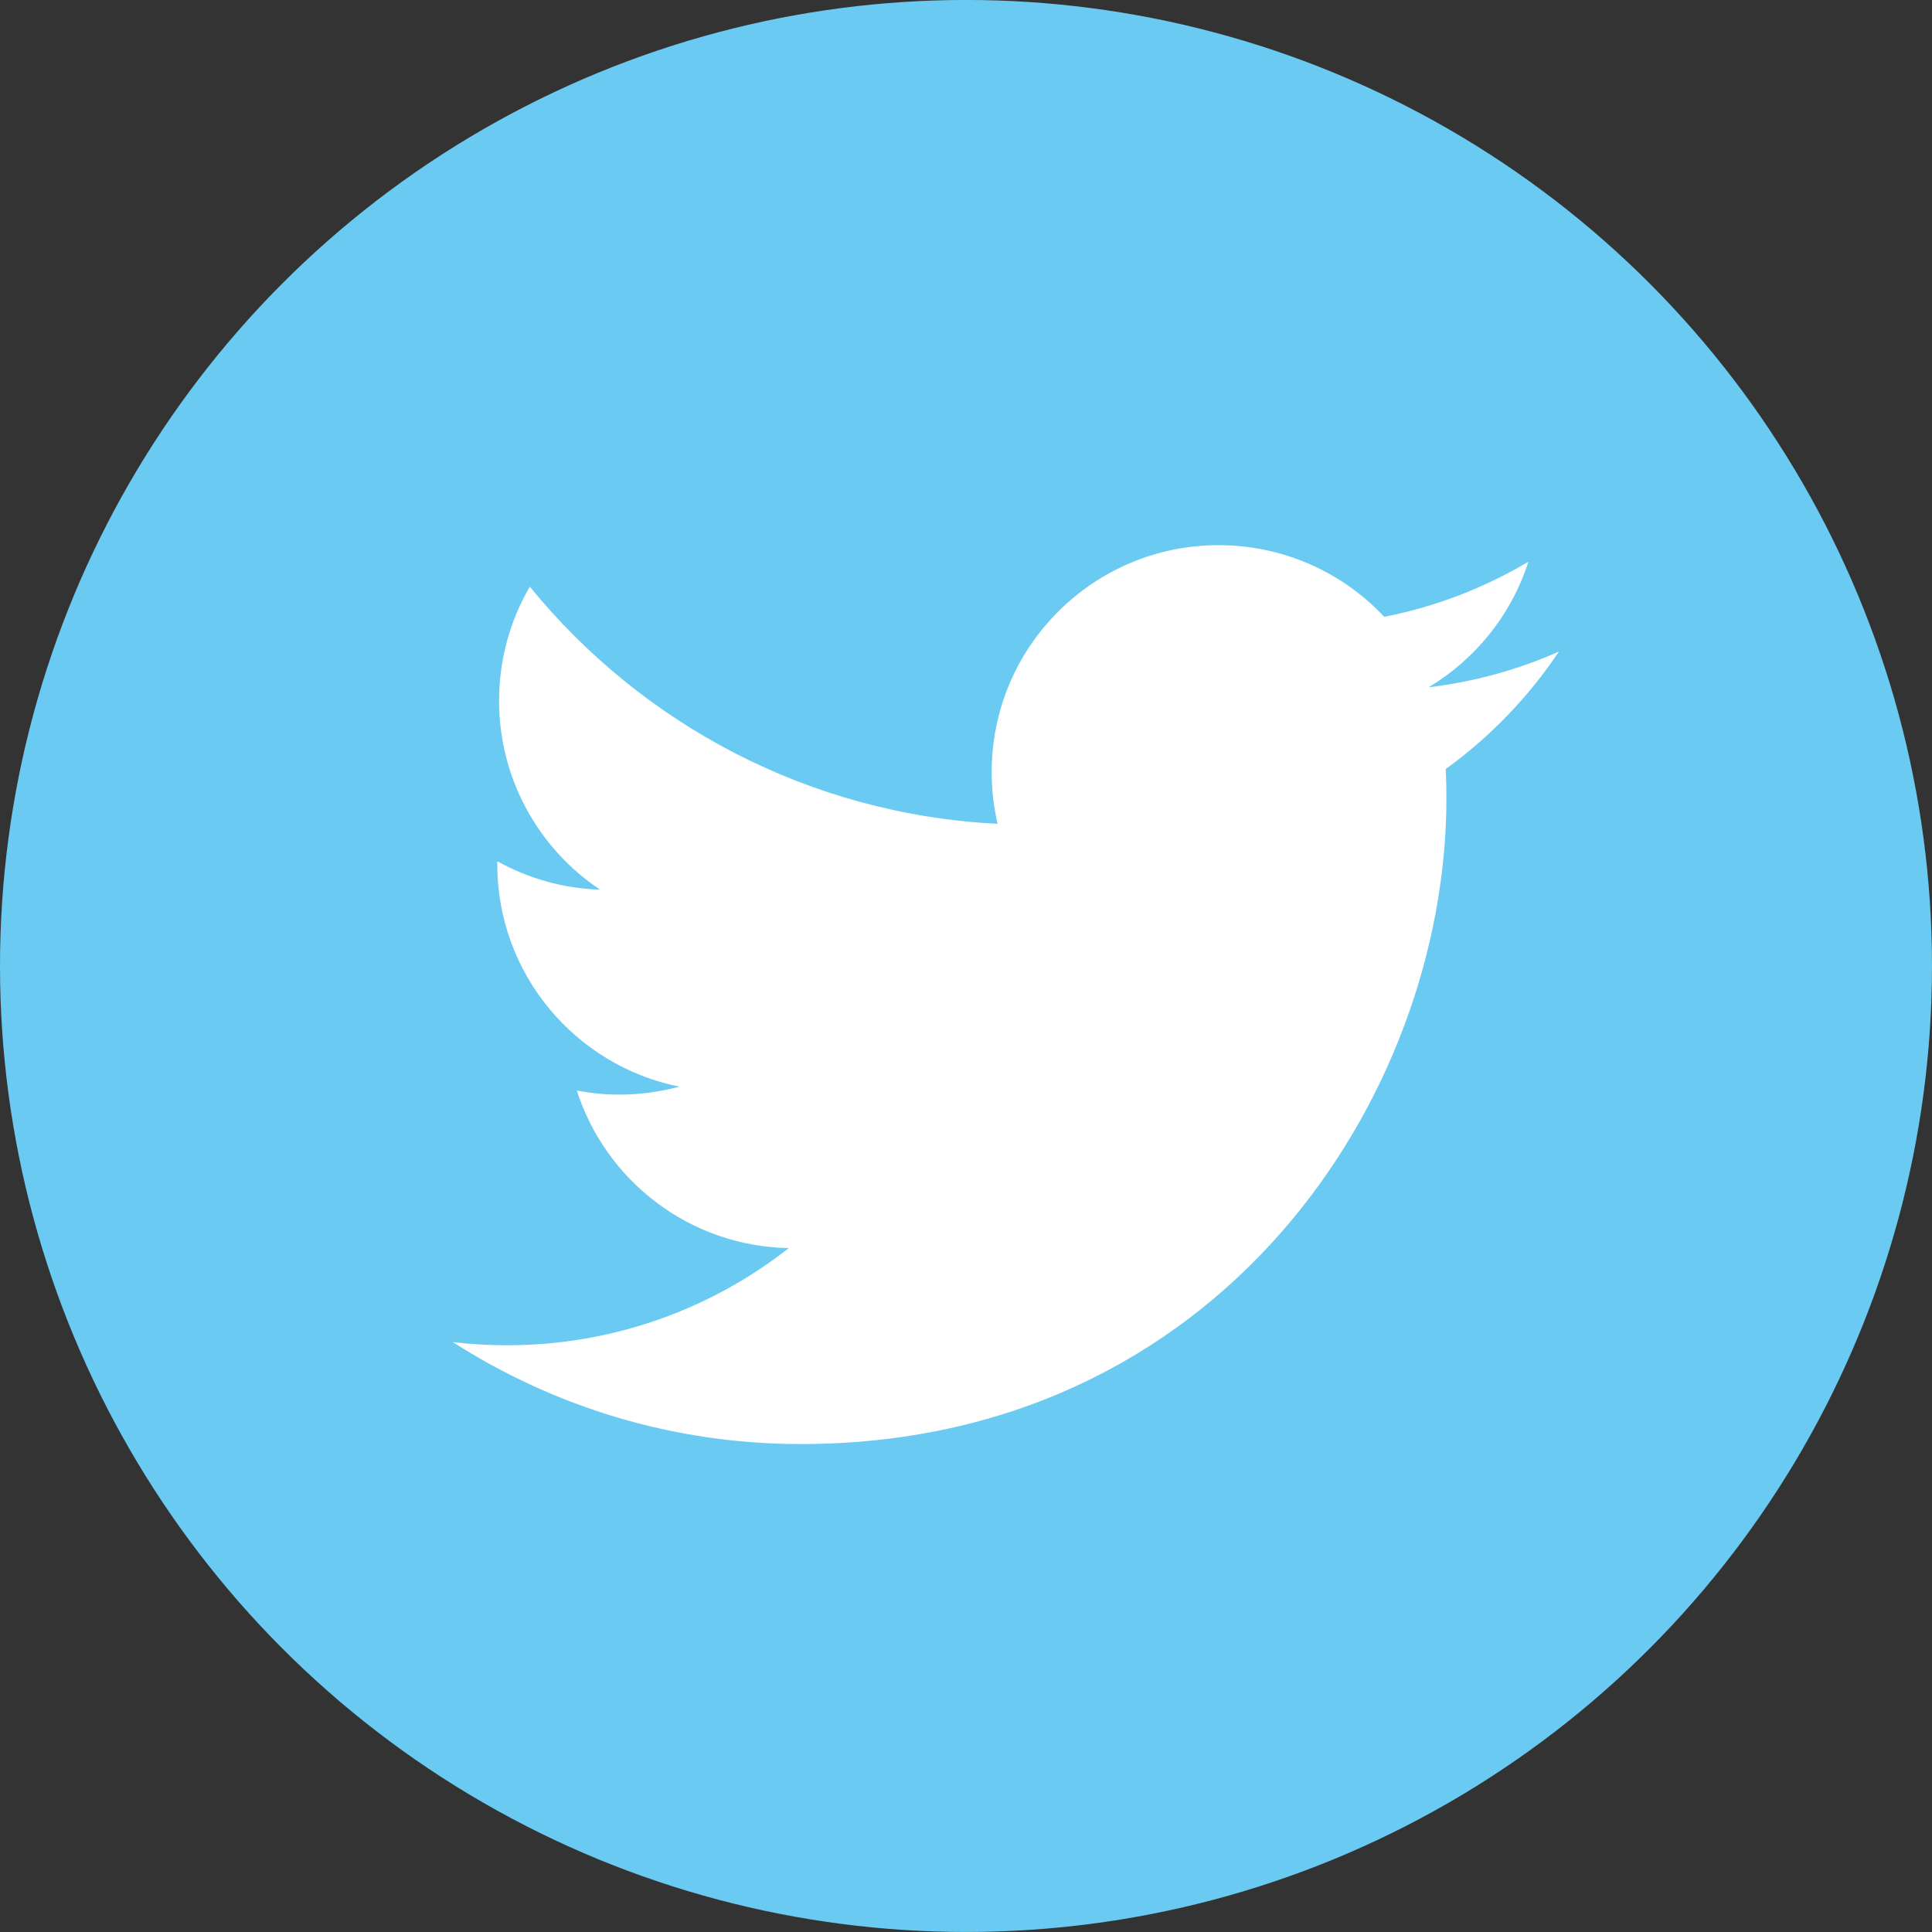 <?xml version="1.0" encoding="utf-8"?>
<!-- Generator: Adobe Illustrator 15.0.2, SVG Export Plug-In . SVG Version: 6.00 Build 0)  -->
<!DOCTYPE svg PUBLIC "-//W3C//DTD SVG 1.1//EN" "http://www.w3.org/Graphics/SVG/1.1/DTD/svg11.dtd">
<svg version="1.1" id="Layer_1" xmlns="http://www.w3.org/2000/svg" xmlns:xlink="http://www.w3.org/1999/xlink" x="0px" y="0px"
	 width="63.308px" height="63.308px" viewBox="0 0 63.308 63.308" enable-background="new 0 0 63.308 63.308" xml:space="preserve">
<rect x="0" y="0" width="63.308" height="63.308" fill="#333333" stroke="none"/>
<circle fill="#FFFFFF" cx="146.547" cy="-82.326" r="31.654"/>
<circle fill="#FFFFFF" cx="260.544" cy="-82.326" r="31.654"/>
<g>
	<path fill="#9D9D9D" d="M146.547-78.958l16-14.935v-1.433h-3.639h-12.361h-12h-4v1.125v0.308v2.567v18v4h4h12h12h1.361h2.639
		v-20.648v-0.352l-2.987,3.858v14.147h-26.062l0.021-18.868L146.547-78.958z M146.547-81.712l-0.01,0.009l-11.493-10.883
		l23.002-0.045l-11.489,10.928L146.547-81.712z"/>
</g>
<circle fill="#FFFFFF" cx="31.654" cy="-82.326" r="31.654"/>
<g>
	<path fill-rule="evenodd" clip-rule="evenodd" fill="#9D9D9D" d="M252.091-69.195v-20.949h-6.962v20.949H252.091L252.091-69.195z
		 M248.61-93.004c2.428,0,3.939-1.61,3.939-3.62c-0.045-2.055-1.512-3.62-3.893-3.62c-2.384,0-3.94,1.565-3.94,3.62
		c0,2.01,1.511,3.62,3.849,3.62H248.61L248.61-93.004z"/>
	<path fill-rule="evenodd" clip-rule="evenodd" fill="#9D9D9D" d="M255.945-69.195h6.963v-11.699c0-0.626,0.045-1.252,0.229-1.699
		c0.502-1.251,1.648-2.547,3.572-2.547c2.521,0,3.527,1.922,3.527,4.738v11.207h6.963v-12.012c0-6.435-3.436-9.429-8.017-9.429
		c-3.757,0-5.405,2.1-6.322,3.531h0.047v-3.039h-6.963C256.036-88.18,255.945-69.195,255.945-69.195L255.945-69.195z"/>
</g>
<circle fill="#FFFFFF" cx="375.05" cy="-82.326" r="31.654"/>
<path fill="#9D9D9D" d="M375.929-101.054c-10.222,0-15.376,7.329-15.376,13.44c0,3.7,1.401,6.992,4.406,8.219
	c0.492,0.202,0.934,0.007,1.076-0.538c0.1-0.377,0.335-1.331,0.439-1.727c0.145-0.54,0.089-0.729-0.309-1.199
	c-0.867-1.022-1.421-2.345-1.421-4.219c0-5.437,4.068-10.304,10.593-10.304c5.777,0,8.951,3.53,8.951,8.245
	c0,6.203-2.745,11.438-6.82,11.438c-2.251,0-3.936-1.861-3.396-4.144c0.646-2.726,1.899-5.667,1.899-7.634
	c0-1.761-0.945-3.23-2.901-3.23c-2.301,0-4.149,2.38-4.149,5.569c0,2.031,0.687,3.404,0.687,3.404s-2.354,9.977-2.768,11.724
	c-0.822,3.479-0.123,7.745-0.064,8.175c0.034,0.255,0.363,0.316,0.512,0.124c0.212-0.277,2.952-3.661,3.884-7.041
	c0.264-0.957,1.514-5.914,1.514-5.914c0.747,1.426,2.932,2.682,5.255,2.682c6.916,0,11.608-6.305,11.608-14.745
	C389.549-95.11,384.144-101.054,375.929-101.054z"/>
<path fill="#9D9D9D" d="M51.084-92.63c-1.333,0.592-2.767,0.992-4.271,1.171c1.535-0.92,2.714-2.377,3.27-4.114
	c-1.438,0.852-3.029,1.471-4.723,1.804c-1.356-1.444-3.289-2.348-5.427-2.348c-4.107,0-7.438,3.329-7.438,7.436
	c0,0.583,0.067,1.15,0.194,1.695c-6.182-0.311-11.66-3.271-15.328-7.77c-0.641,1.099-1.007,2.376-1.007,3.739
	c0,2.58,1.312,4.856,3.308,6.19c-1.219-0.039-2.365-0.374-3.368-0.931c0,0.031,0,0.062,0,0.094c0,3.603,2.563,6.608,5.964,7.292
	c-0.623,0.169-1.281,0.261-1.959,0.261c-0.479,0-0.945-0.046-1.398-0.134c0.946,2.955,3.691,5.105,6.946,5.165
	c-2.544,1.995-5.751,3.183-9.235,3.183c-0.6,0-1.192-0.035-1.773-0.104c3.291,2.11,7.2,3.341,11.399,3.341
	c13.678,0,21.158-11.332,21.158-21.159c0-0.322-0.007-0.643-0.021-0.961C48.826-89.829,50.087-91.139,51.084-92.63z"/>
<circle fill="#FFFFFF" cx="-82.298" cy="-82.326" r="31.654"/>
<polyline fill="#9D9D9D" points="-92.032,-58.376 -85.622,-78.065 -98.259,-78.065 -76.74,-107.185 -82.967,-86.673 
	-69.047,-86.673 "/>
<circle fill="#5B588B" cx="146.547" cy="31.653" r="31.654"/>
<circle fill="#1A527E" cx="260.544" cy="31.653" r="31.654"/>
<g>
	<path fill="#FFFFFF" d="M146.547,35.021l16-14.936v-1.432h-3.639h-12.361h-12h-4v1.125v0.307v2.568v18v4h4h12h12h1.361h2.639
		V24.006v-0.352l-2.987,3.857V41.66h-26.062l0.021-18.869L146.547,35.021z M146.547,32.268l-0.01,0.01l-11.493-10.883l23.002-0.046
		l-11.489,10.929L146.547,32.268z"/>
</g>
<circle fill="#6ACAF2" cx="31.654" cy="31.653" r="31.654"/>
<g>
	<path fill-rule="evenodd" clip-rule="evenodd" fill="#FFFFFF" d="M252.091,44.784V23.835h-6.962v20.949H252.091L252.091,44.784z
		 M248.61,20.975c2.428,0,3.939-1.609,3.939-3.619c-0.045-2.055-1.512-3.62-3.893-3.62c-2.384,0-3.94,1.565-3.94,3.62
		c0,2.01,1.511,3.619,3.849,3.619H248.61L248.61,20.975z"/>
	<path fill-rule="evenodd" clip-rule="evenodd" fill="#FFFFFF" d="M255.945,44.784h6.963V33.086c0-0.627,0.045-1.252,0.229-1.699
		c0.502-1.252,1.648-2.548,3.572-2.548c2.521,0,3.527,1.923,3.527,4.738v11.207h6.963V32.772c0-6.435-3.436-9.429-8.017-9.429
		c-3.757,0-5.405,2.1-6.322,3.53h0.047v-3.039h-6.963C256.036,25.8,255.945,44.784,255.945,44.784L255.945,44.784z"/>
</g>
<circle fill="#BC3C2D" cx="375.05" cy="31.653" r="31.654"/>
<path fill="#FFFFFF" d="M375.929,12.926c-10.222,0-15.376,7.328-15.376,13.439c0,3.701,1.401,6.992,4.406,8.219
	c0.492,0.202,0.934,0.008,1.076-0.537c0.1-0.378,0.335-1.331,0.439-1.727c0.145-0.54,0.089-0.729-0.309-1.199
	c-0.867-1.022-1.421-2.346-1.421-4.22c0-5.437,4.068-10.304,10.593-10.304c5.777,0,8.951,3.529,8.951,8.244
	c0,6.203-2.745,11.439-6.82,11.439c-2.251,0-3.936-1.861-3.396-4.145c0.646-2.726,1.899-5.667,1.899-7.635
	c0-1.76-0.945-3.229-2.901-3.229c-2.301,0-4.149,2.38-4.149,5.569c0,2.03,0.687,3.404,0.687,3.404s-2.354,9.977-2.768,11.723
	c-0.822,3.479-0.123,7.745-0.064,8.176c0.034,0.256,0.363,0.316,0.512,0.123c0.212-0.277,2.952-3.66,3.884-7.04
	c0.264-0.957,1.514-5.913,1.514-5.913c0.747,1.426,2.932,2.682,5.255,2.682c6.916,0,11.608-6.306,11.608-14.745
	C389.549,18.869,384.144,12.926,375.929,12.926z"/>
<path fill="#FFFFFF" d="M51.084,21.35c-1.333,0.592-2.767,0.991-4.271,1.171c1.535-0.921,2.714-2.378,3.27-4.114
	c-1.438,0.853-3.029,1.472-4.723,1.805c-1.356-1.445-3.289-2.348-5.427-2.348c-4.107,0-7.438,3.328-7.438,7.436
	c0,0.584,0.067,1.15,0.194,1.695c-6.182-0.311-11.66-3.271-15.328-7.771c-0.641,1.099-1.007,2.376-1.007,3.739
	c0,2.579,1.312,4.855,3.308,6.189c-1.219-0.039-2.365-0.373-3.368-0.931c0,0.031,0,0.062,0,0.094c0,3.603,2.563,6.608,5.964,7.292
	c-0.623,0.17-1.281,0.261-1.959,0.261c-0.479,0-0.945-0.046-1.398-0.134c0.946,2.955,3.691,5.104,6.946,5.164
	c-2.544,1.995-5.751,3.184-9.235,3.184c-0.6,0-1.192-0.035-1.773-0.104c3.291,2.109,7.2,3.341,11.399,3.341
	c13.678,0,21.158-11.331,21.158-21.159c0-0.322-0.007-0.643-0.021-0.961C48.826,24.15,50.087,22.84,51.084,21.35z"/>
<circle fill="#5ABA6C" cx="-82.298" cy="31.653" r="31.654"/>
<polyline fill="#FFFFFF" points="-92.032,55.604 -85.622,35.914 -98.259,35.914 -76.74,6.795 -82.967,27.307 -69.047,27.307 "/>
</svg>
